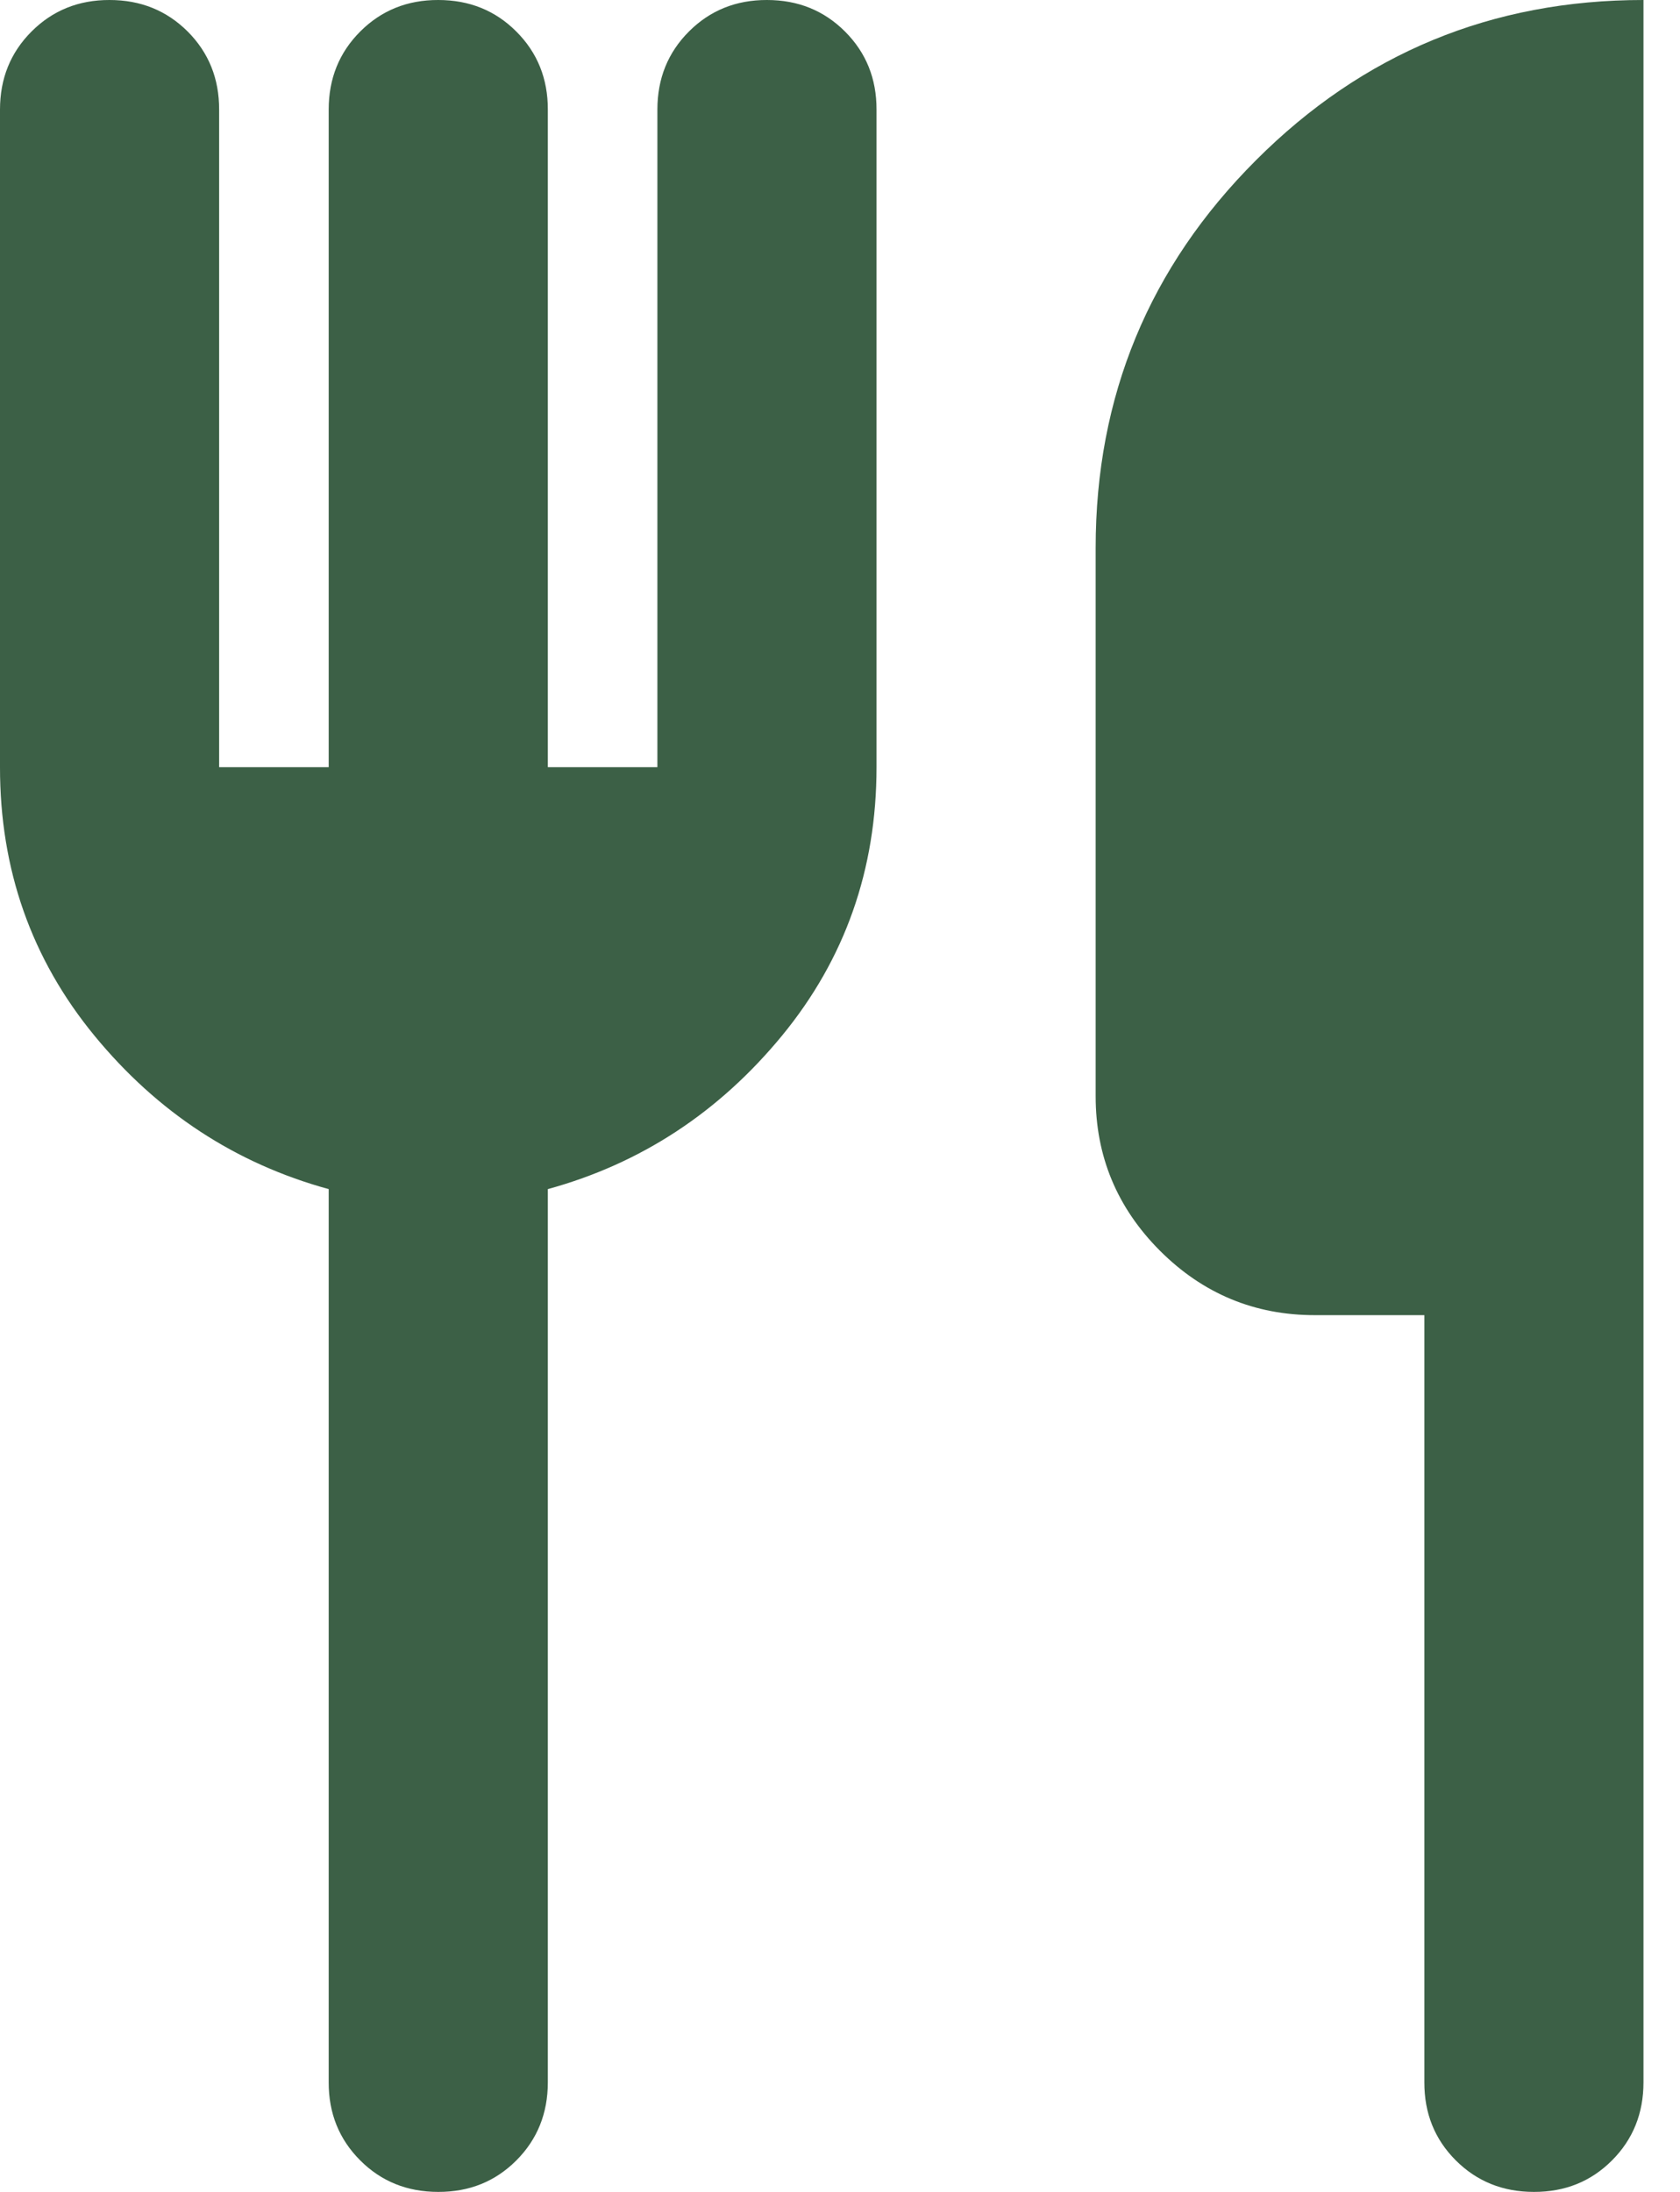 <svg width="23" height="30" viewBox="0 0 23 30" fill="none" xmlns="http://www.w3.org/2000/svg">
<path d="M21 30C20.575 30 20.218 29.856 19.93 29.568C19.642 29.28 19.499 28.924 19.5 28.5V18H18C17.175 18 16.468 17.706 15.88 17.118C15.293 16.53 14.999 15.824 15 15V7.5C15 5.425 15.732 3.656 17.195 2.193C18.657 0.73 20.426 -0.001 22.5 5.19032e-06V28.5C22.5 28.925 22.356 29.282 22.068 29.57C21.78 29.858 21.424 30.001 21 30ZM6 30C5.575 30 5.218 29.856 4.931 29.568C4.643 29.28 4.499 28.924 4.5 28.5V16.275C3.225 15.925 2.156 15.225 1.293 14.175C0.43 13.125 -0.001 11.9 1.73611e-06 10.5V1.5C1.73611e-06 1.075 0.144 0.719 0.432 0.431C0.72 0.143 1.076 -0.001 1.5 5.19032e-06C1.925 5.19032e-06 2.281 0.144 2.57 0.432C2.857 0.72 3.001 1.076 3 1.5V10.5H4.5V1.5C4.5 1.075 4.644 0.719 4.932 0.431C5.22 0.143 5.576 -0.001 6 5.19032e-06C6.425 5.19032e-06 6.782 0.144 7.069 0.432C7.357 0.72 7.501 1.076 7.5 1.5V10.5H9V1.5C9 1.075 9.144 0.719 9.432 0.431C9.72 0.143 10.076 -0.001 10.5 5.19032e-06C10.925 5.19032e-06 11.281 0.144 11.569 0.432C11.857 0.72 12.001 1.076 12 1.5V10.5C12 11.9 11.569 13.125 10.706 14.175C9.842 15.225 8.774 15.925 7.5 16.275V28.5C7.5 28.925 7.356 29.282 7.068 29.57C6.78 29.858 6.424 30.001 6 30Z" fill="#3C6046"/>
</svg>
